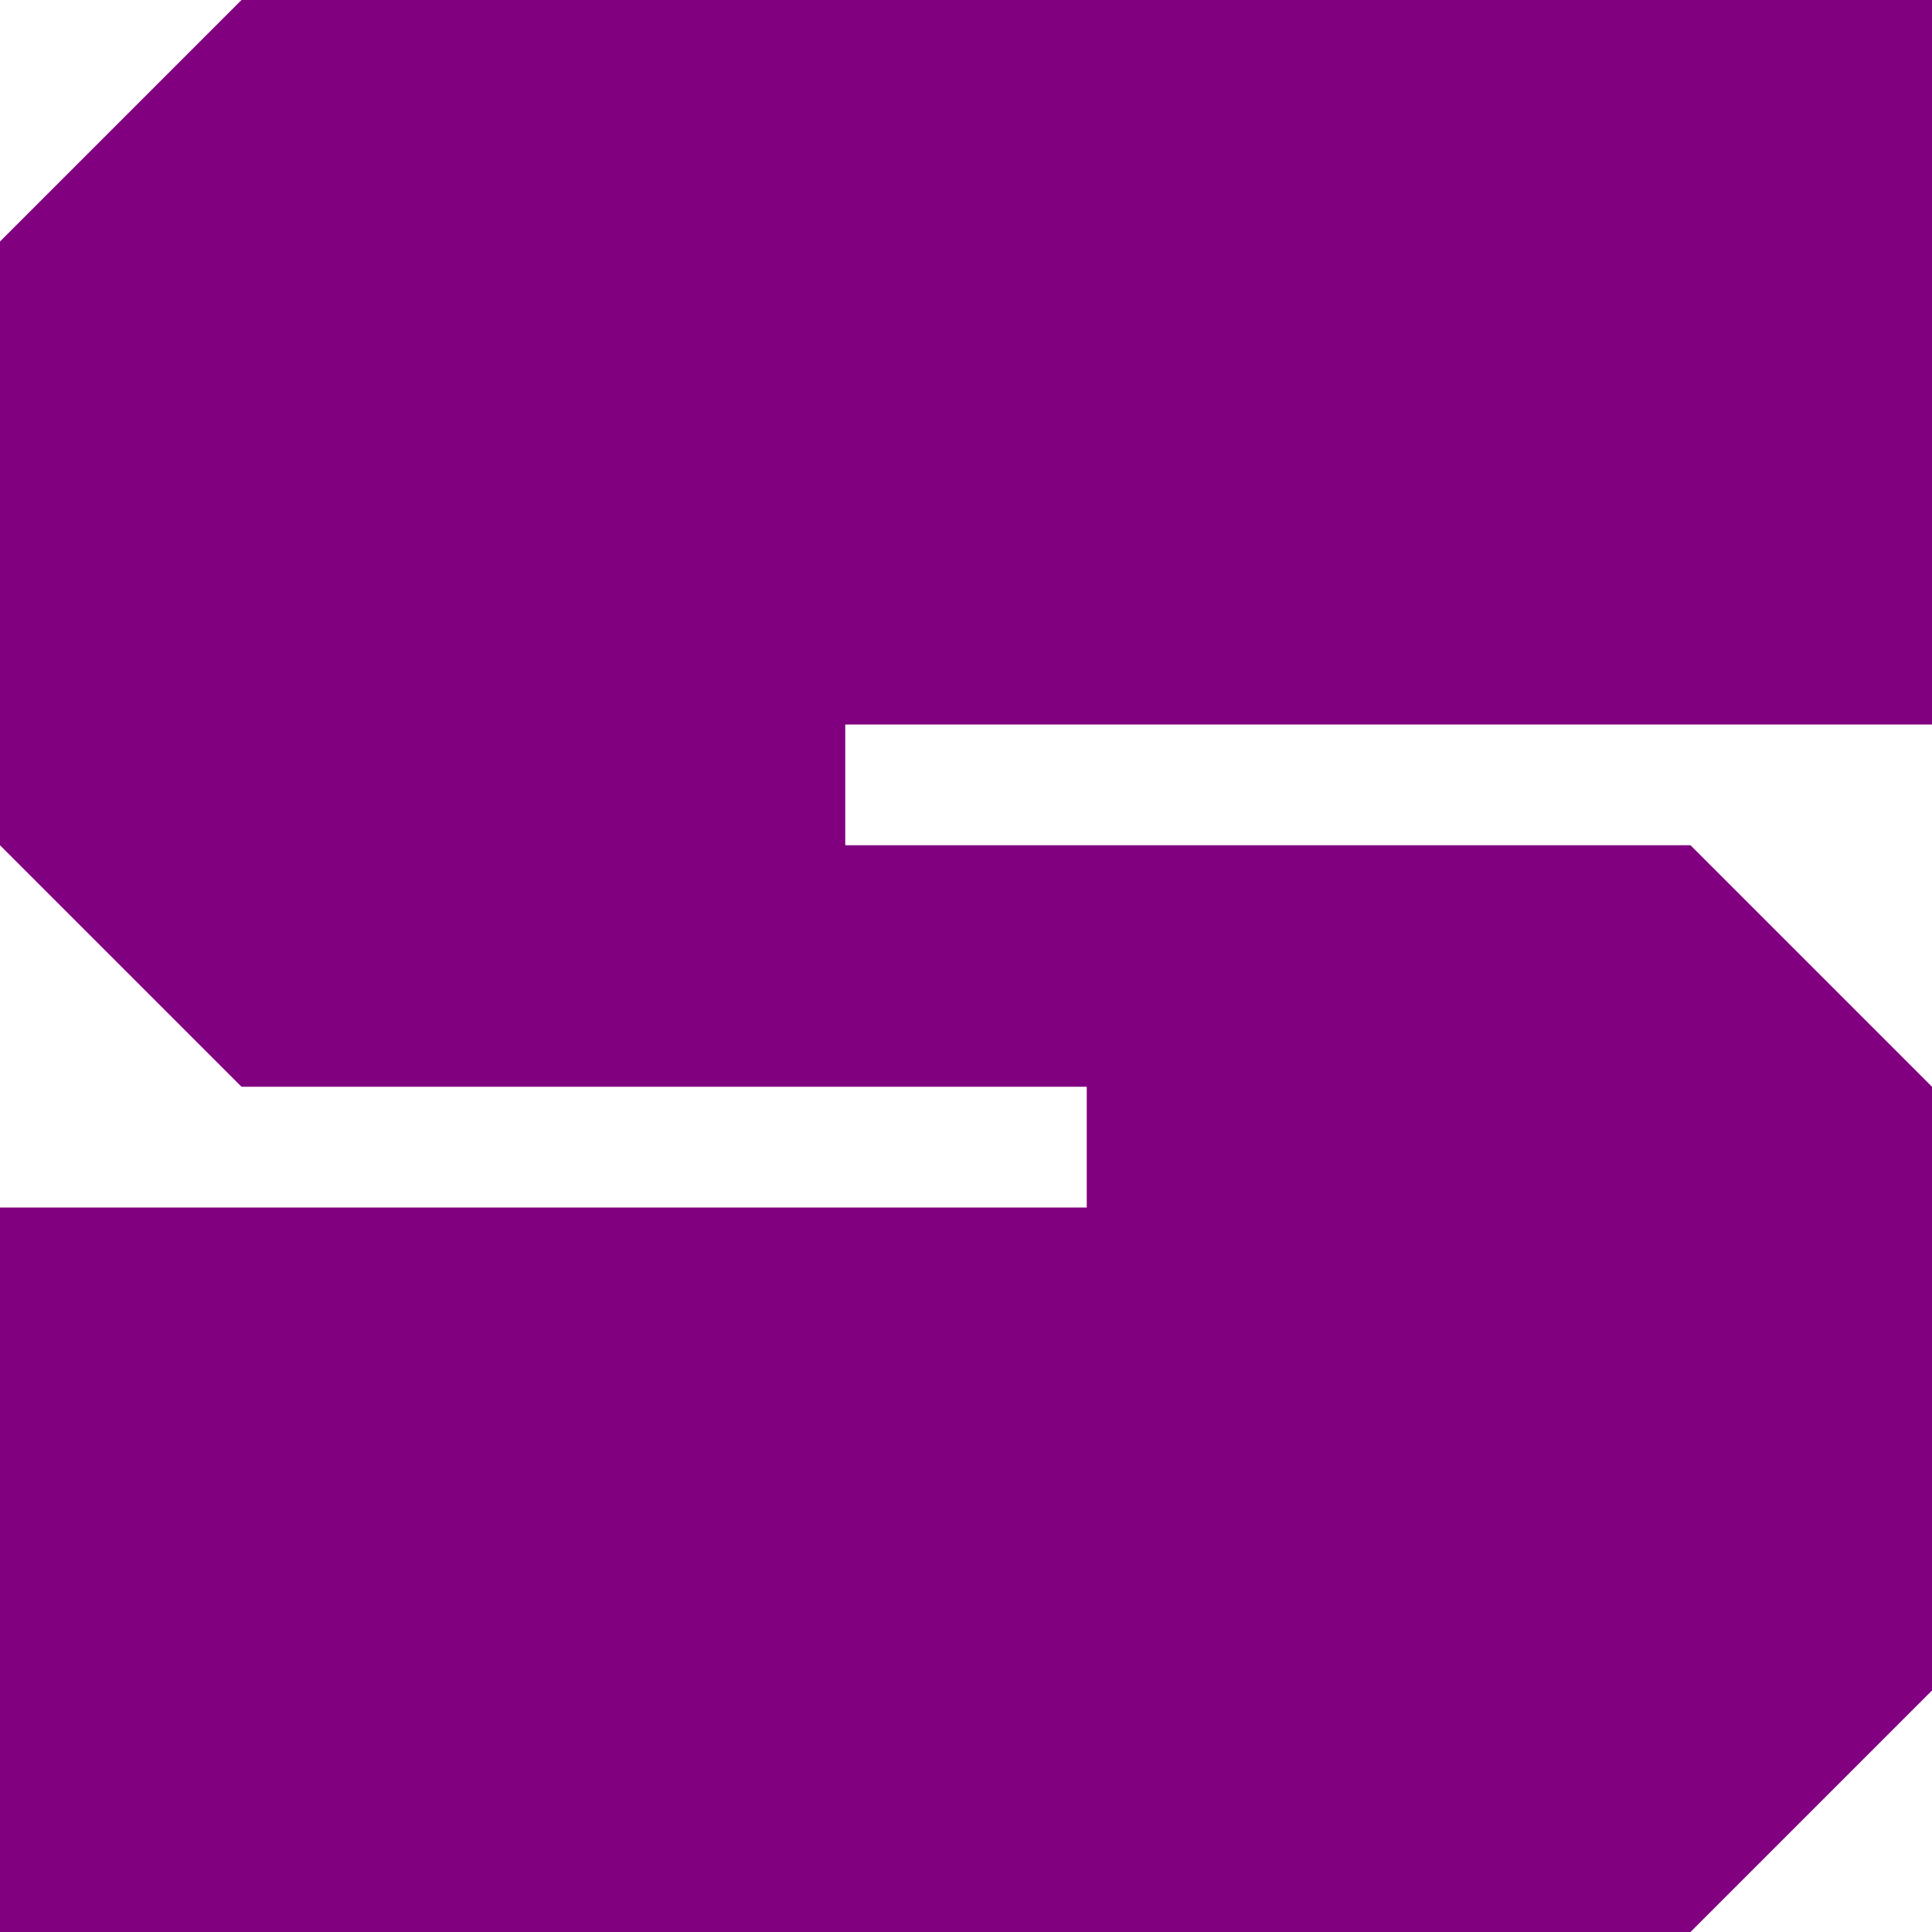 <svg width="64" height="64" version="1.1" viewBox="0 0 512 512" xmlns="http://www.w3.org/2000/svg">
    <path fill="Purple" d="m64 0-64 64v160l64 64h224v32h-288v192h448l64-64v-160l-64-64h-224v-32h288v-192z" />
</svg>
